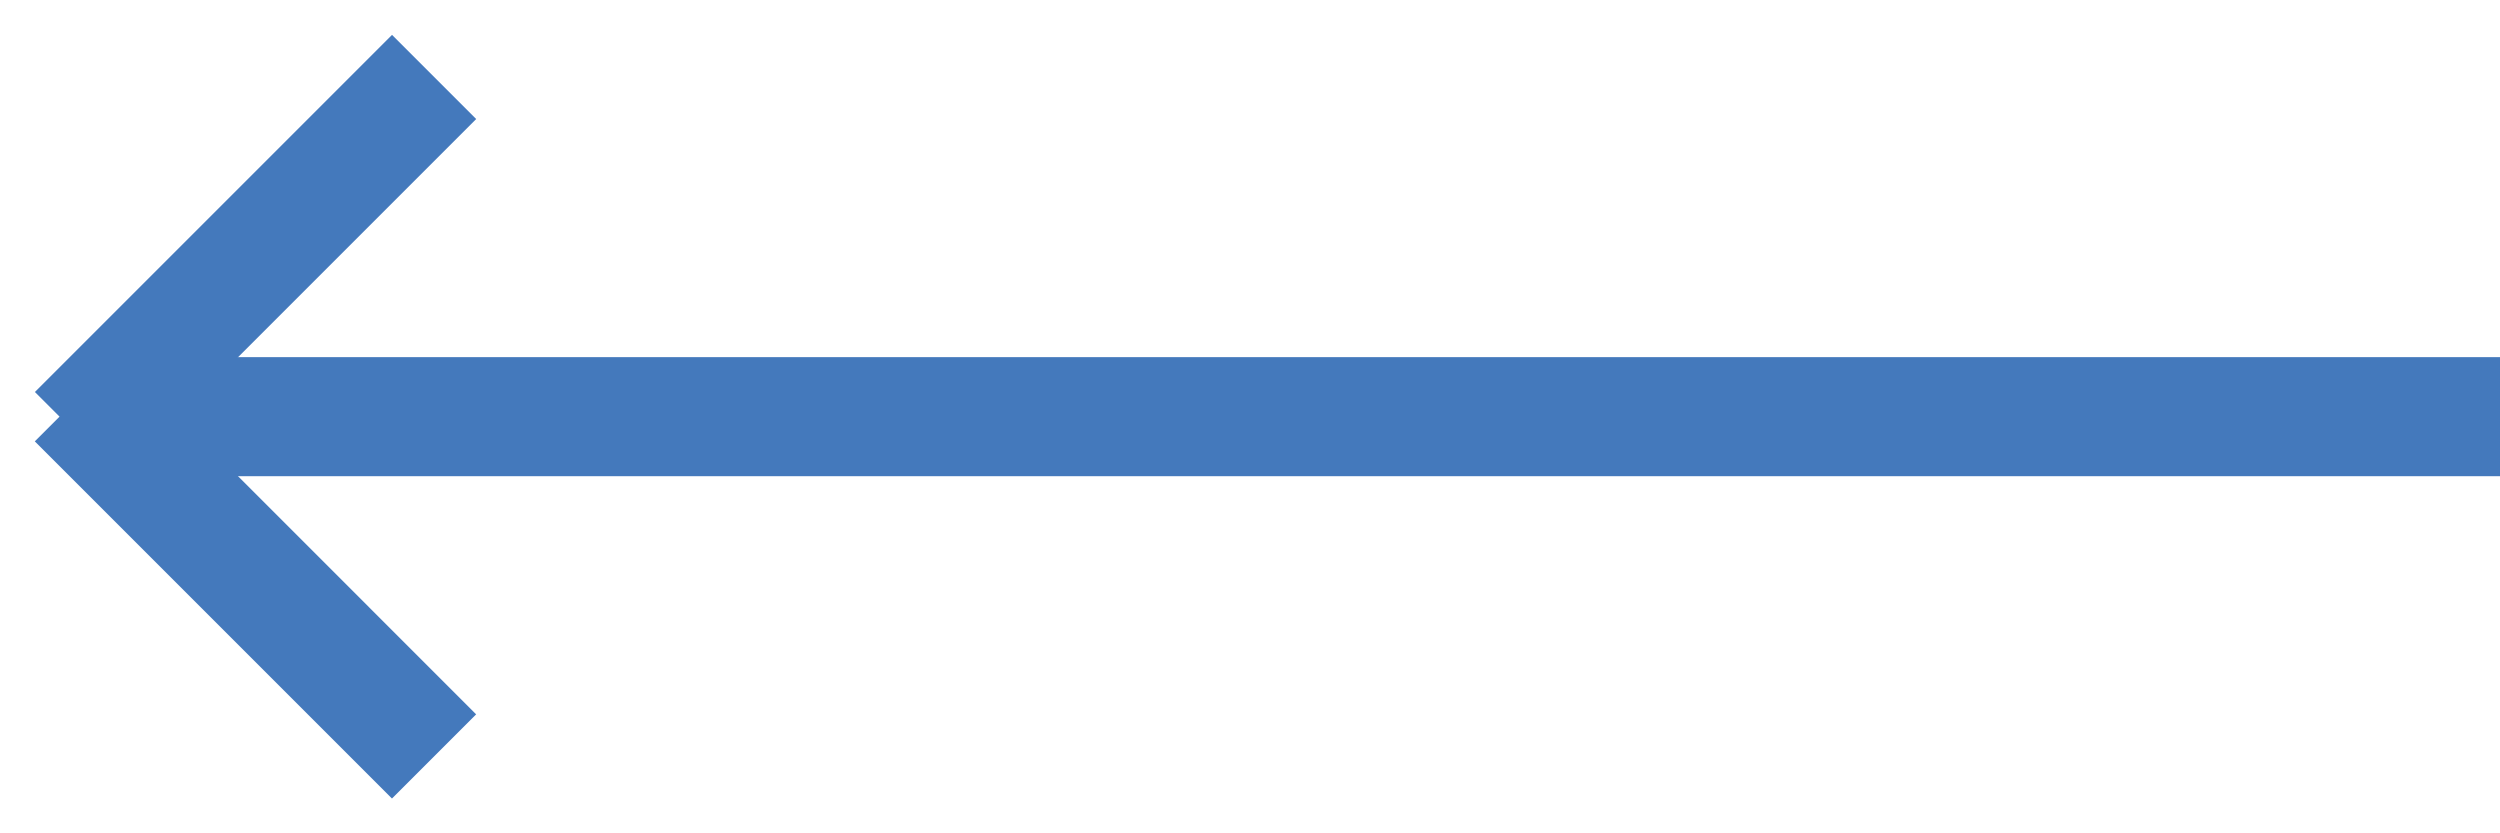 <svg width="21" height="7" viewBox="0 0 21 7" fill="none" xmlns="http://www.w3.org/2000/svg">
<line y1="-0.5" x2="20" y2="-0.5" transform="matrix(-1 8.74228e-08 8.74228e-08 1 21 4)" stroke="#4479BC"/>
<line y1="-0.5" x2="4.243" y2="-0.5" transform="matrix(-0.707 0.707 0.707 0.707 4 1)" stroke="#4479BC"/>
<line x1="3.646" y1="6.354" x2="0.646" y2="3.354" stroke="#4479BC"/>
</svg>
